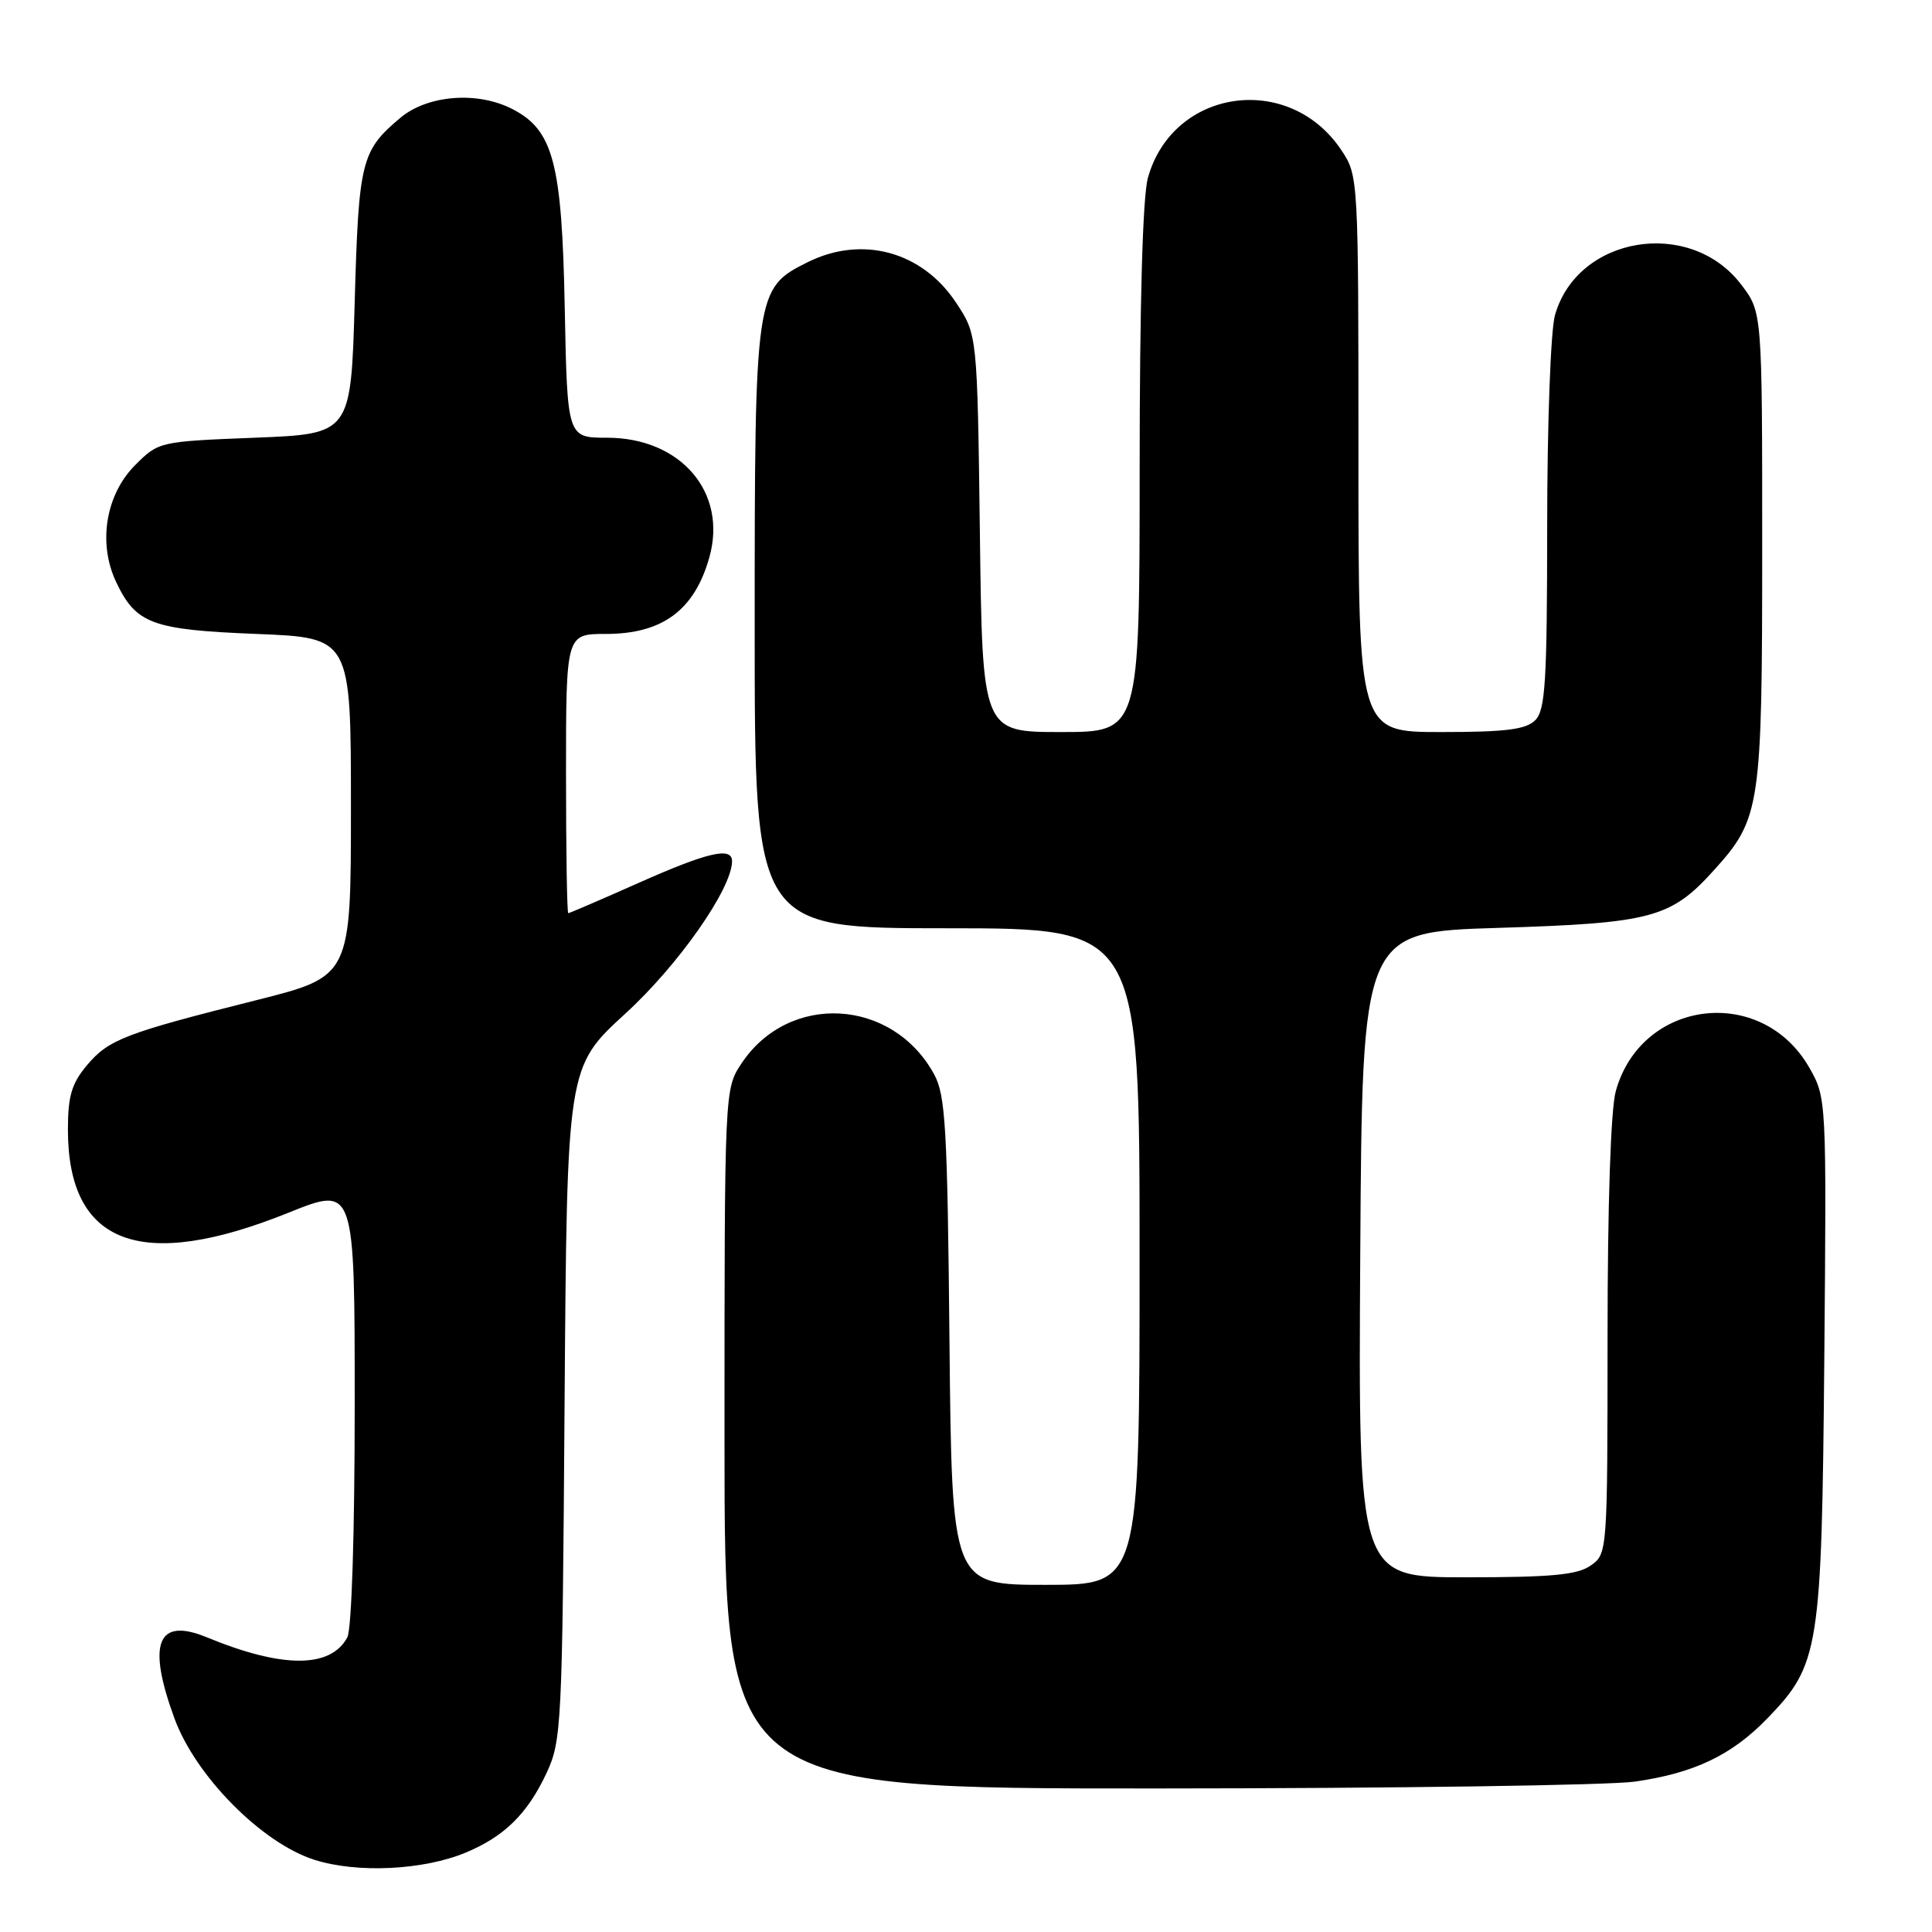 <?xml version="1.0" encoding="UTF-8" standalone="no"?>
<!DOCTYPE svg PUBLIC "-//W3C//DTD SVG 1.1//EN" "http://www.w3.org/Graphics/SVG/1.1/DTD/svg11.dtd" >
<svg xmlns="http://www.w3.org/2000/svg" xmlns:xlink="http://www.w3.org/1999/xlink" version="1.1" viewBox="0 0 256 256">
 <g >
 <path fill="currentColor"
d=" M 61.73 245.47 C 66.83 243.34 69.88 240.34 72.39 235.00 C 74.42 230.66 74.51 228.87 74.81 185.94 C 75.13 141.39 75.13 141.39 82.86 134.31 C 89.90 127.88 97.00 117.73 97.00 114.11 C 97.00 112.16 93.74 112.93 84.55 117.02 C 79.63 119.21 75.46 121.00 75.30 121.00 C 75.13 121.00 75.00 112.67 75.00 102.50 C 75.00 84.00 75.00 84.00 80.28 84.00 C 87.77 84.00 92.02 80.86 93.99 73.86 C 96.42 65.25 90.21 58.00 80.43 58.00 C 75.17 58.00 75.17 58.00 74.83 40.75 C 74.46 21.59 73.32 17.25 67.91 14.46 C 63.29 12.06 56.66 12.58 53.05 15.61 C 47.86 19.98 47.53 21.29 47.00 40.00 C 46.50 57.50 46.50 57.50 33.76 58.00 C 21.11 58.50 21.01 58.52 17.91 61.63 C 14.00 65.54 12.95 71.99 15.39 77.12 C 18.02 82.67 20.13 83.45 34.00 84.00 C 46.50 84.50 46.50 84.50 46.50 106.94 C 46.50 129.37 46.50 129.37 34.00 132.52 C 16.56 136.90 14.41 137.73 11.53 141.14 C 9.49 143.57 9.00 145.23 9.00 149.68 C 9.00 164.95 18.67 168.58 38.28 160.67 C 47.00 157.16 47.00 157.16 47.00 186.14 C 47.00 203.14 46.60 215.89 46.02 216.96 C 43.81 221.08 37.41 221.08 27.40 216.95 C 20.84 214.25 19.46 217.73 23.12 227.71 C 25.93 235.36 34.69 244.21 41.65 246.43 C 47.32 248.24 56.10 247.82 61.73 245.47 Z  M 216.66 236.07 C 224.49 234.94 229.44 232.58 234.13 227.75 C 241.09 220.57 241.38 218.76 241.73 180.00 C 242.03 145.68 242.02 145.48 239.76 141.50 C 233.47 130.45 217.49 132.36 214.10 144.58 C 213.43 146.98 213.01 159.59 213.01 177.19 C 213.00 205.71 212.99 205.90 210.78 207.44 C 209.02 208.68 205.58 209.00 194.27 209.00 C 179.98 209.00 179.98 209.00 180.24 166.25 C 180.50 123.50 180.50 123.50 198.50 122.95 C 218.86 122.32 221.39 121.65 227.13 115.28 C 233.28 108.47 233.50 106.99 233.50 72.42 C 233.50 41.35 233.50 41.35 230.72 37.71 C 223.92 28.78 208.96 31.27 206.03 41.81 C 205.47 43.86 205.01 56.27 205.01 69.68 C 205.00 90.32 204.77 94.09 203.43 95.43 C 202.19 96.67 199.53 97.00 190.93 97.00 C 180.00 97.00 180.00 97.00 180.00 60.15 C 180.00 23.53 179.99 23.27 177.74 19.90 C 170.81 9.50 155.39 11.72 152.10 23.58 C 151.41 26.06 151.01 40.28 151.01 62.25 C 151.00 97.00 151.00 97.00 140.59 97.00 C 130.17 97.00 130.17 97.00 129.84 70.67 C 129.50 44.35 129.50 44.35 126.68 40.10 C 122.19 33.31 114.22 31.15 107.00 34.75 C 100.07 38.21 100.00 38.70 100.00 83.25 C 100.00 123.00 100.00 123.00 125.50 123.00 C 151.00 123.00 151.00 123.00 151.00 166.50 C 151.00 210.00 151.00 210.00 138.56 210.00 C 126.13 210.00 126.13 210.00 125.81 177.75 C 125.54 149.44 125.29 145.11 123.77 142.34 C 118.25 132.25 104.54 131.47 98.26 140.90 C 96.00 144.30 96.00 144.30 96.00 190.65 C 96.00 237.00 96.00 237.00 153.25 236.98 C 184.74 236.97 213.27 236.56 216.66 236.07 Z "/>
</g>
</svg>